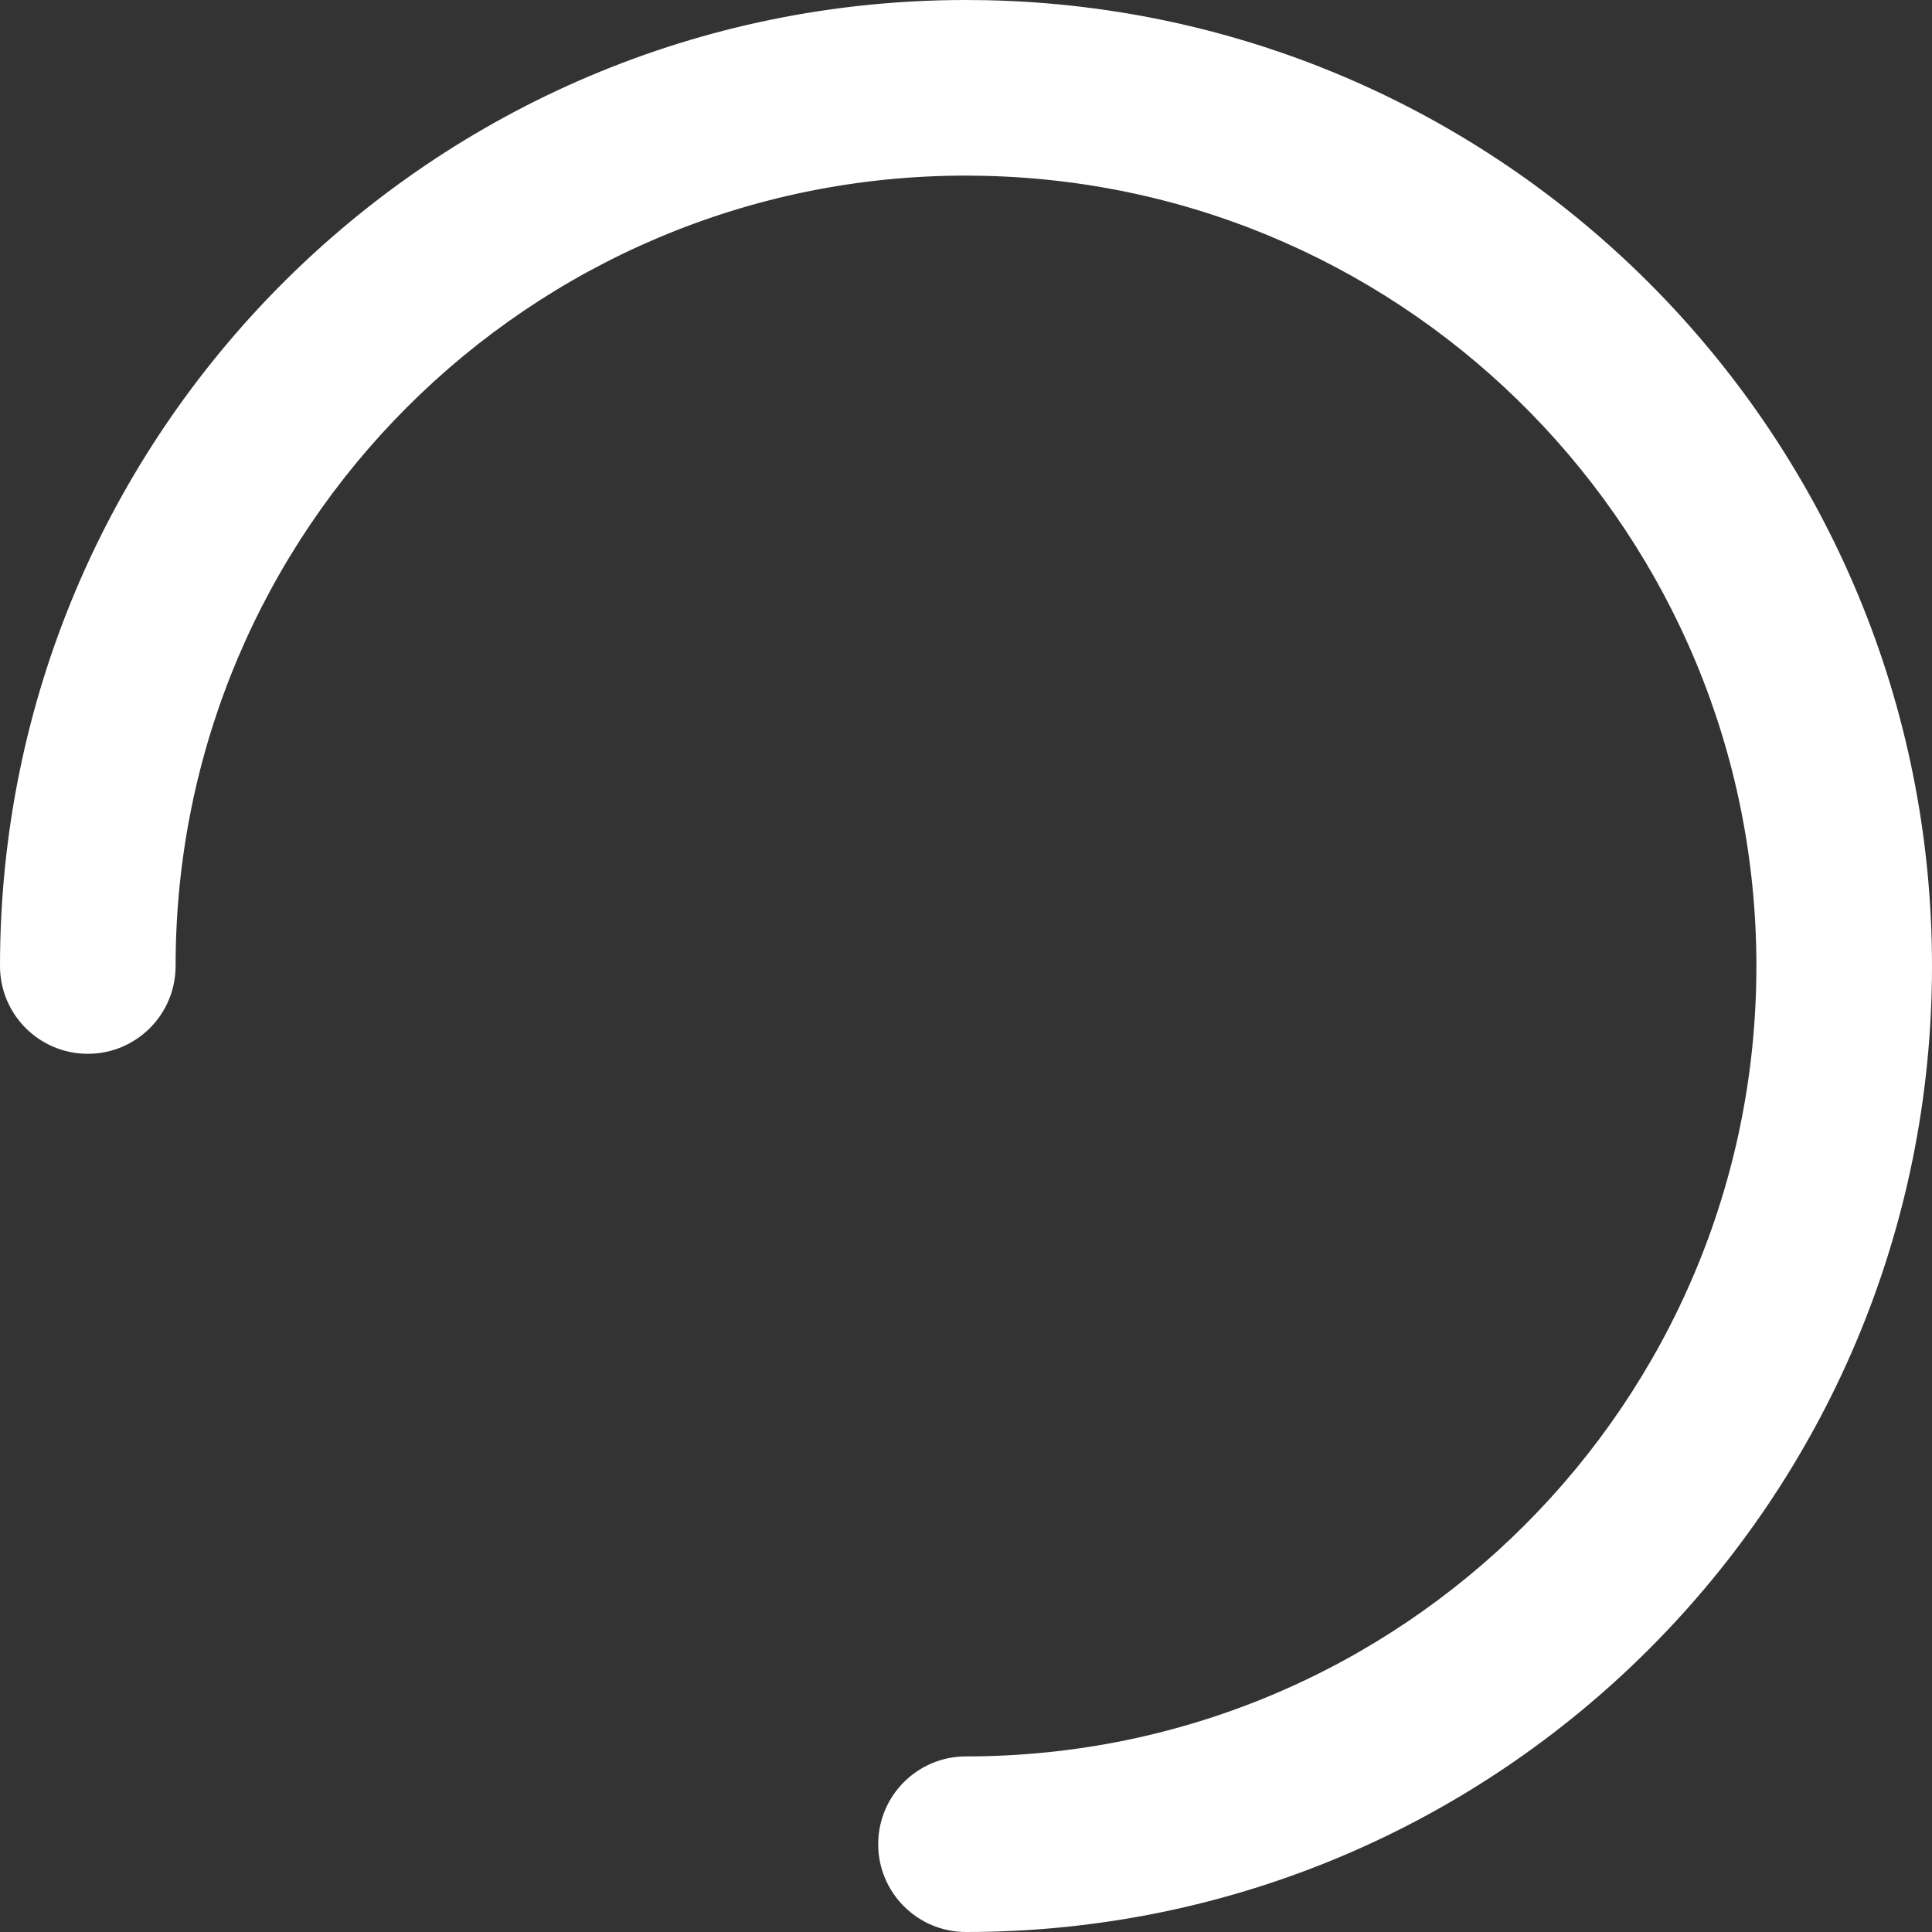 <svg width="18" height="18" viewBox="0 0 18 18" fill="none" xmlns="http://www.w3.org/2000/svg">
<rect x="0" y="0" width="18" height="18" fill="#333333" stroke="none"/>
<path d="M9 18C8.548 18 8.182 17.634 8.182 17.182C8.182 16.73 8.548 16.364 9 16.364C13.067 16.364 16.364 13.067 16.364 9C16.364 4.991 13.157 1.721 9.157 1.638C9.105 1.637 9.052 1.636 9 1.636C4.933 1.636 1.636 4.933 1.636 9C1.636 9.452 1.27 9.818 0.818 9.818C0.366 9.818 0 9.452 0 9C0 4.029 4.029 0 9 0C9.064 0 9.127 0.001 9.191 0.002C14.081 0.104 18 4.101 18 9C18 13.971 13.971 18 9 18Z" fill="white"/>
</svg>

